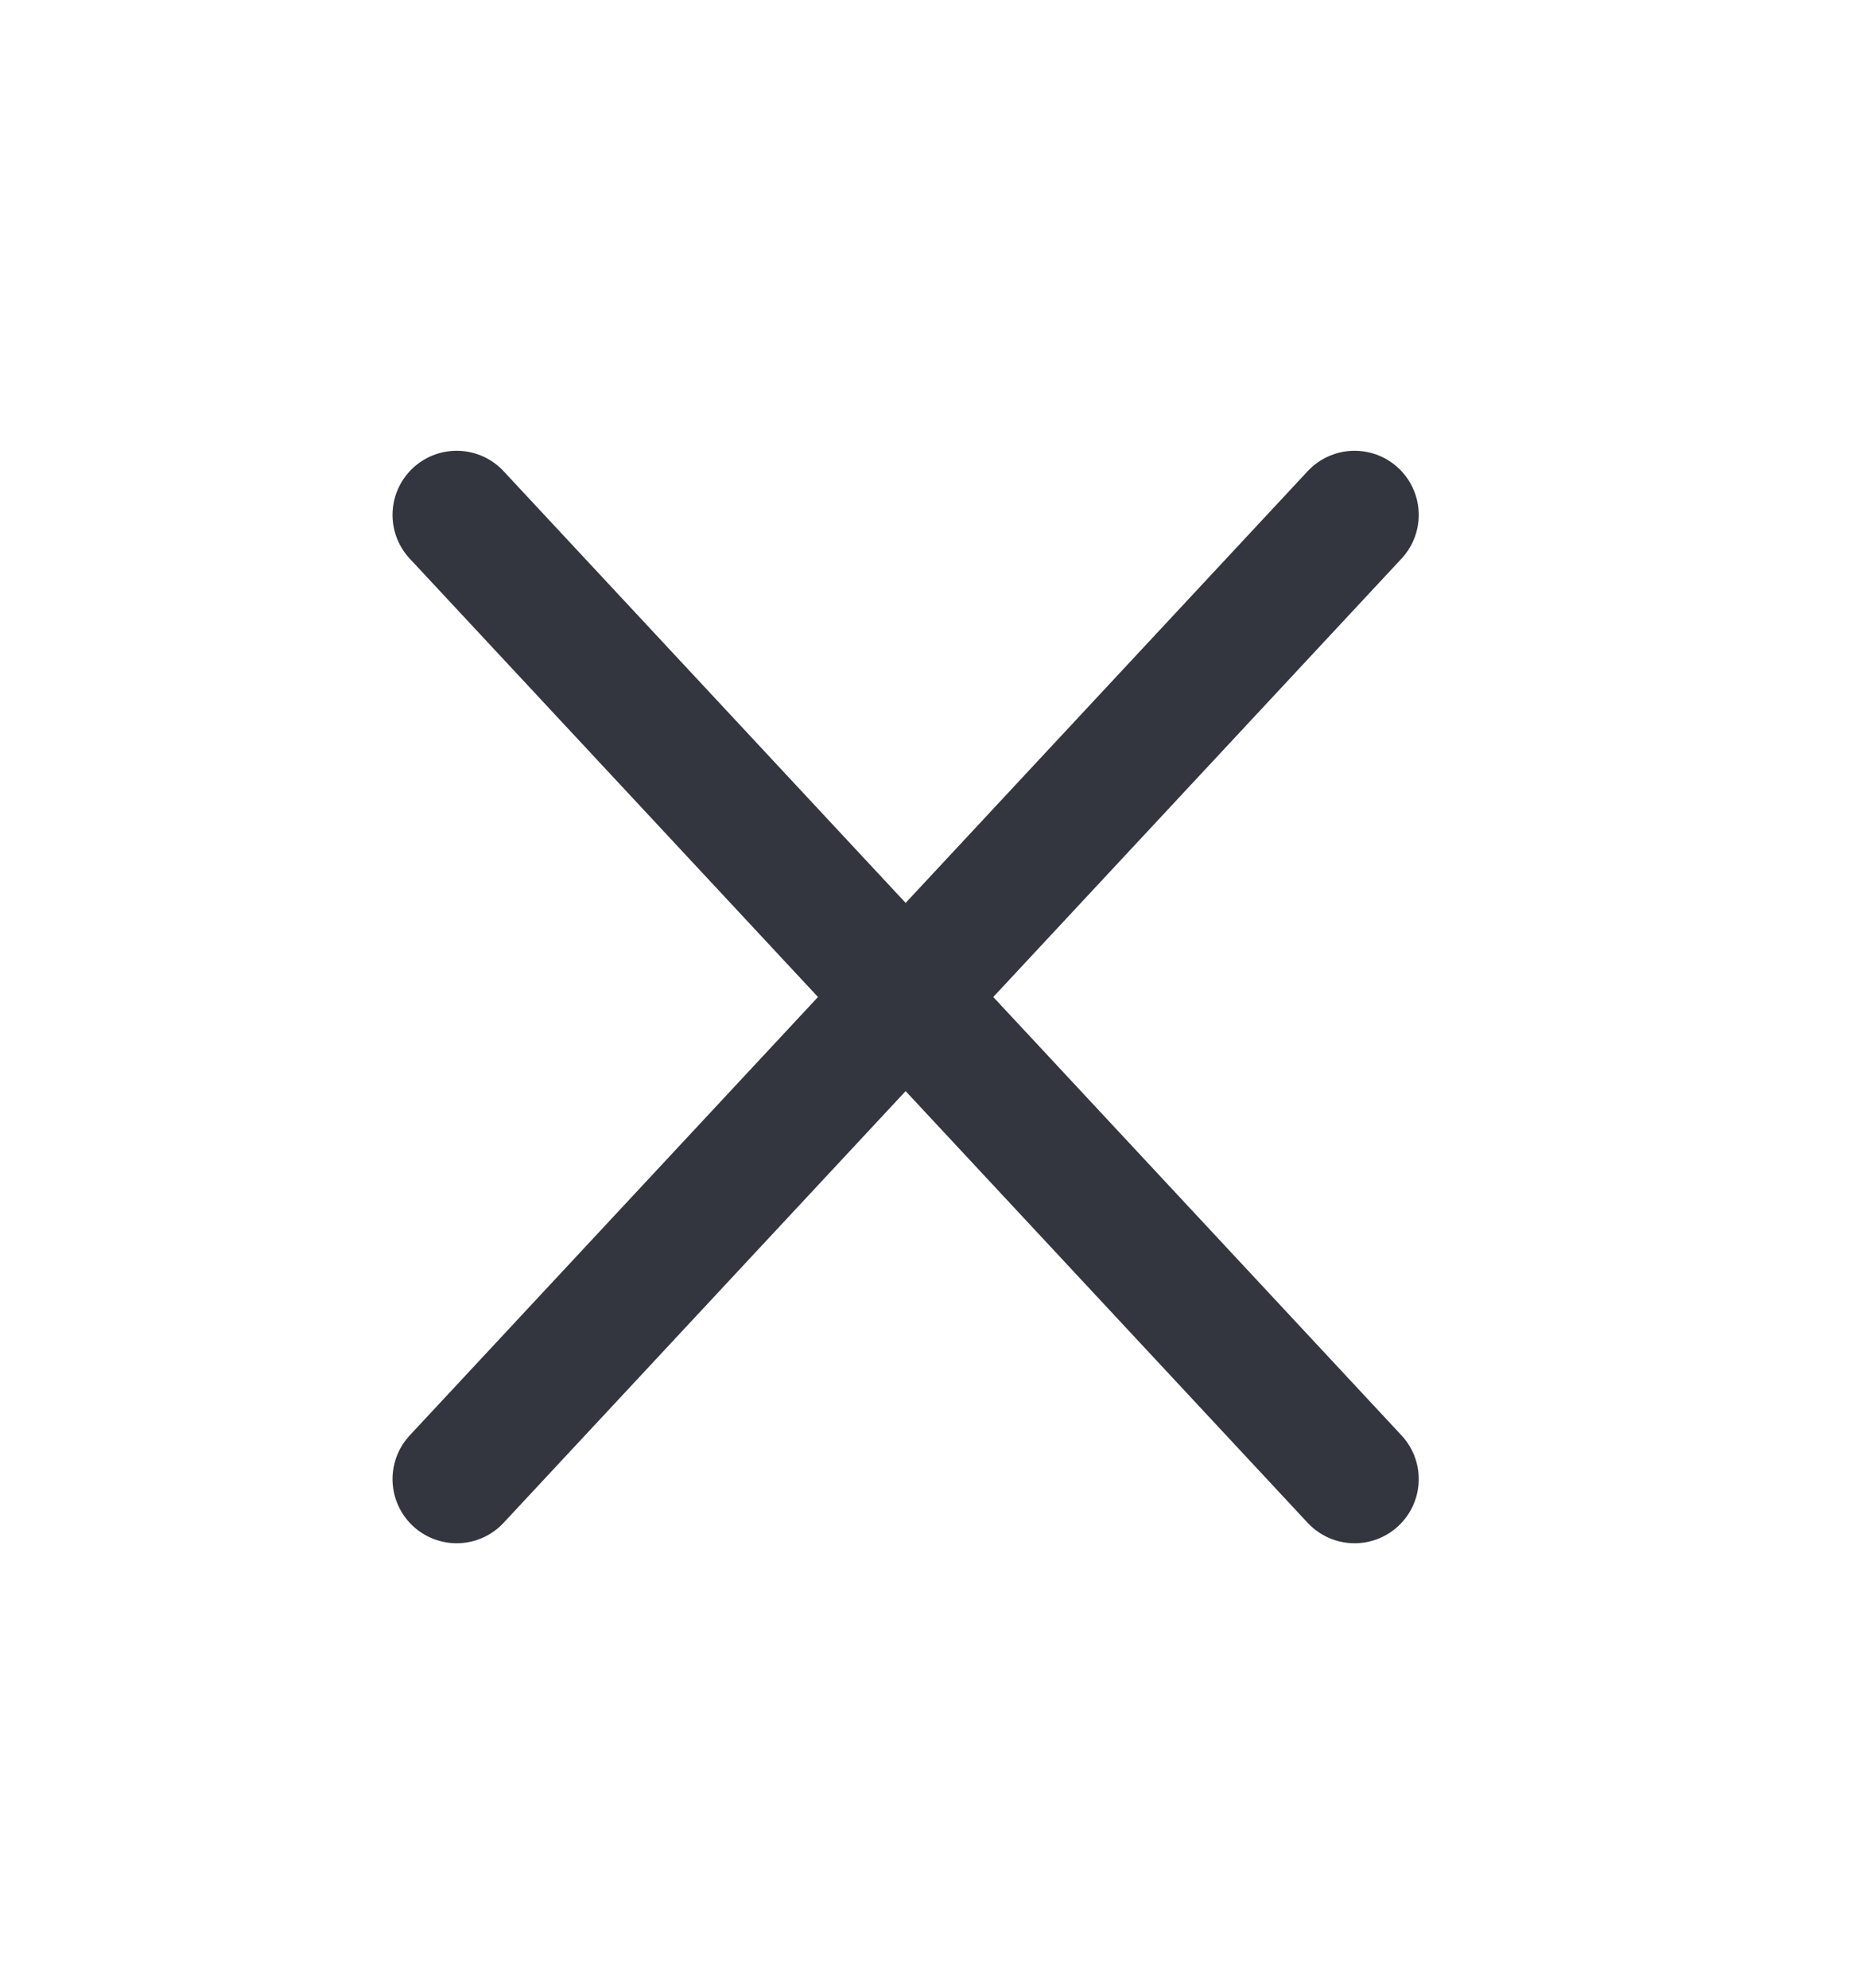 <svg width="29" height="31" viewBox="0 0 29 31" fill="none" xmlns="http://www.w3.org/2000/svg">
<path d="M21.12 8.028L7.12 23.061" stroke="#33363F" stroke-width="2" stroke-linecap="round" stroke-linejoin="round"/>
<path d="M7.12 8.028L21.12 23.061" stroke="#33363F" stroke-width="2" stroke-linecap="round" stroke-linejoin="round"/>
</svg>
